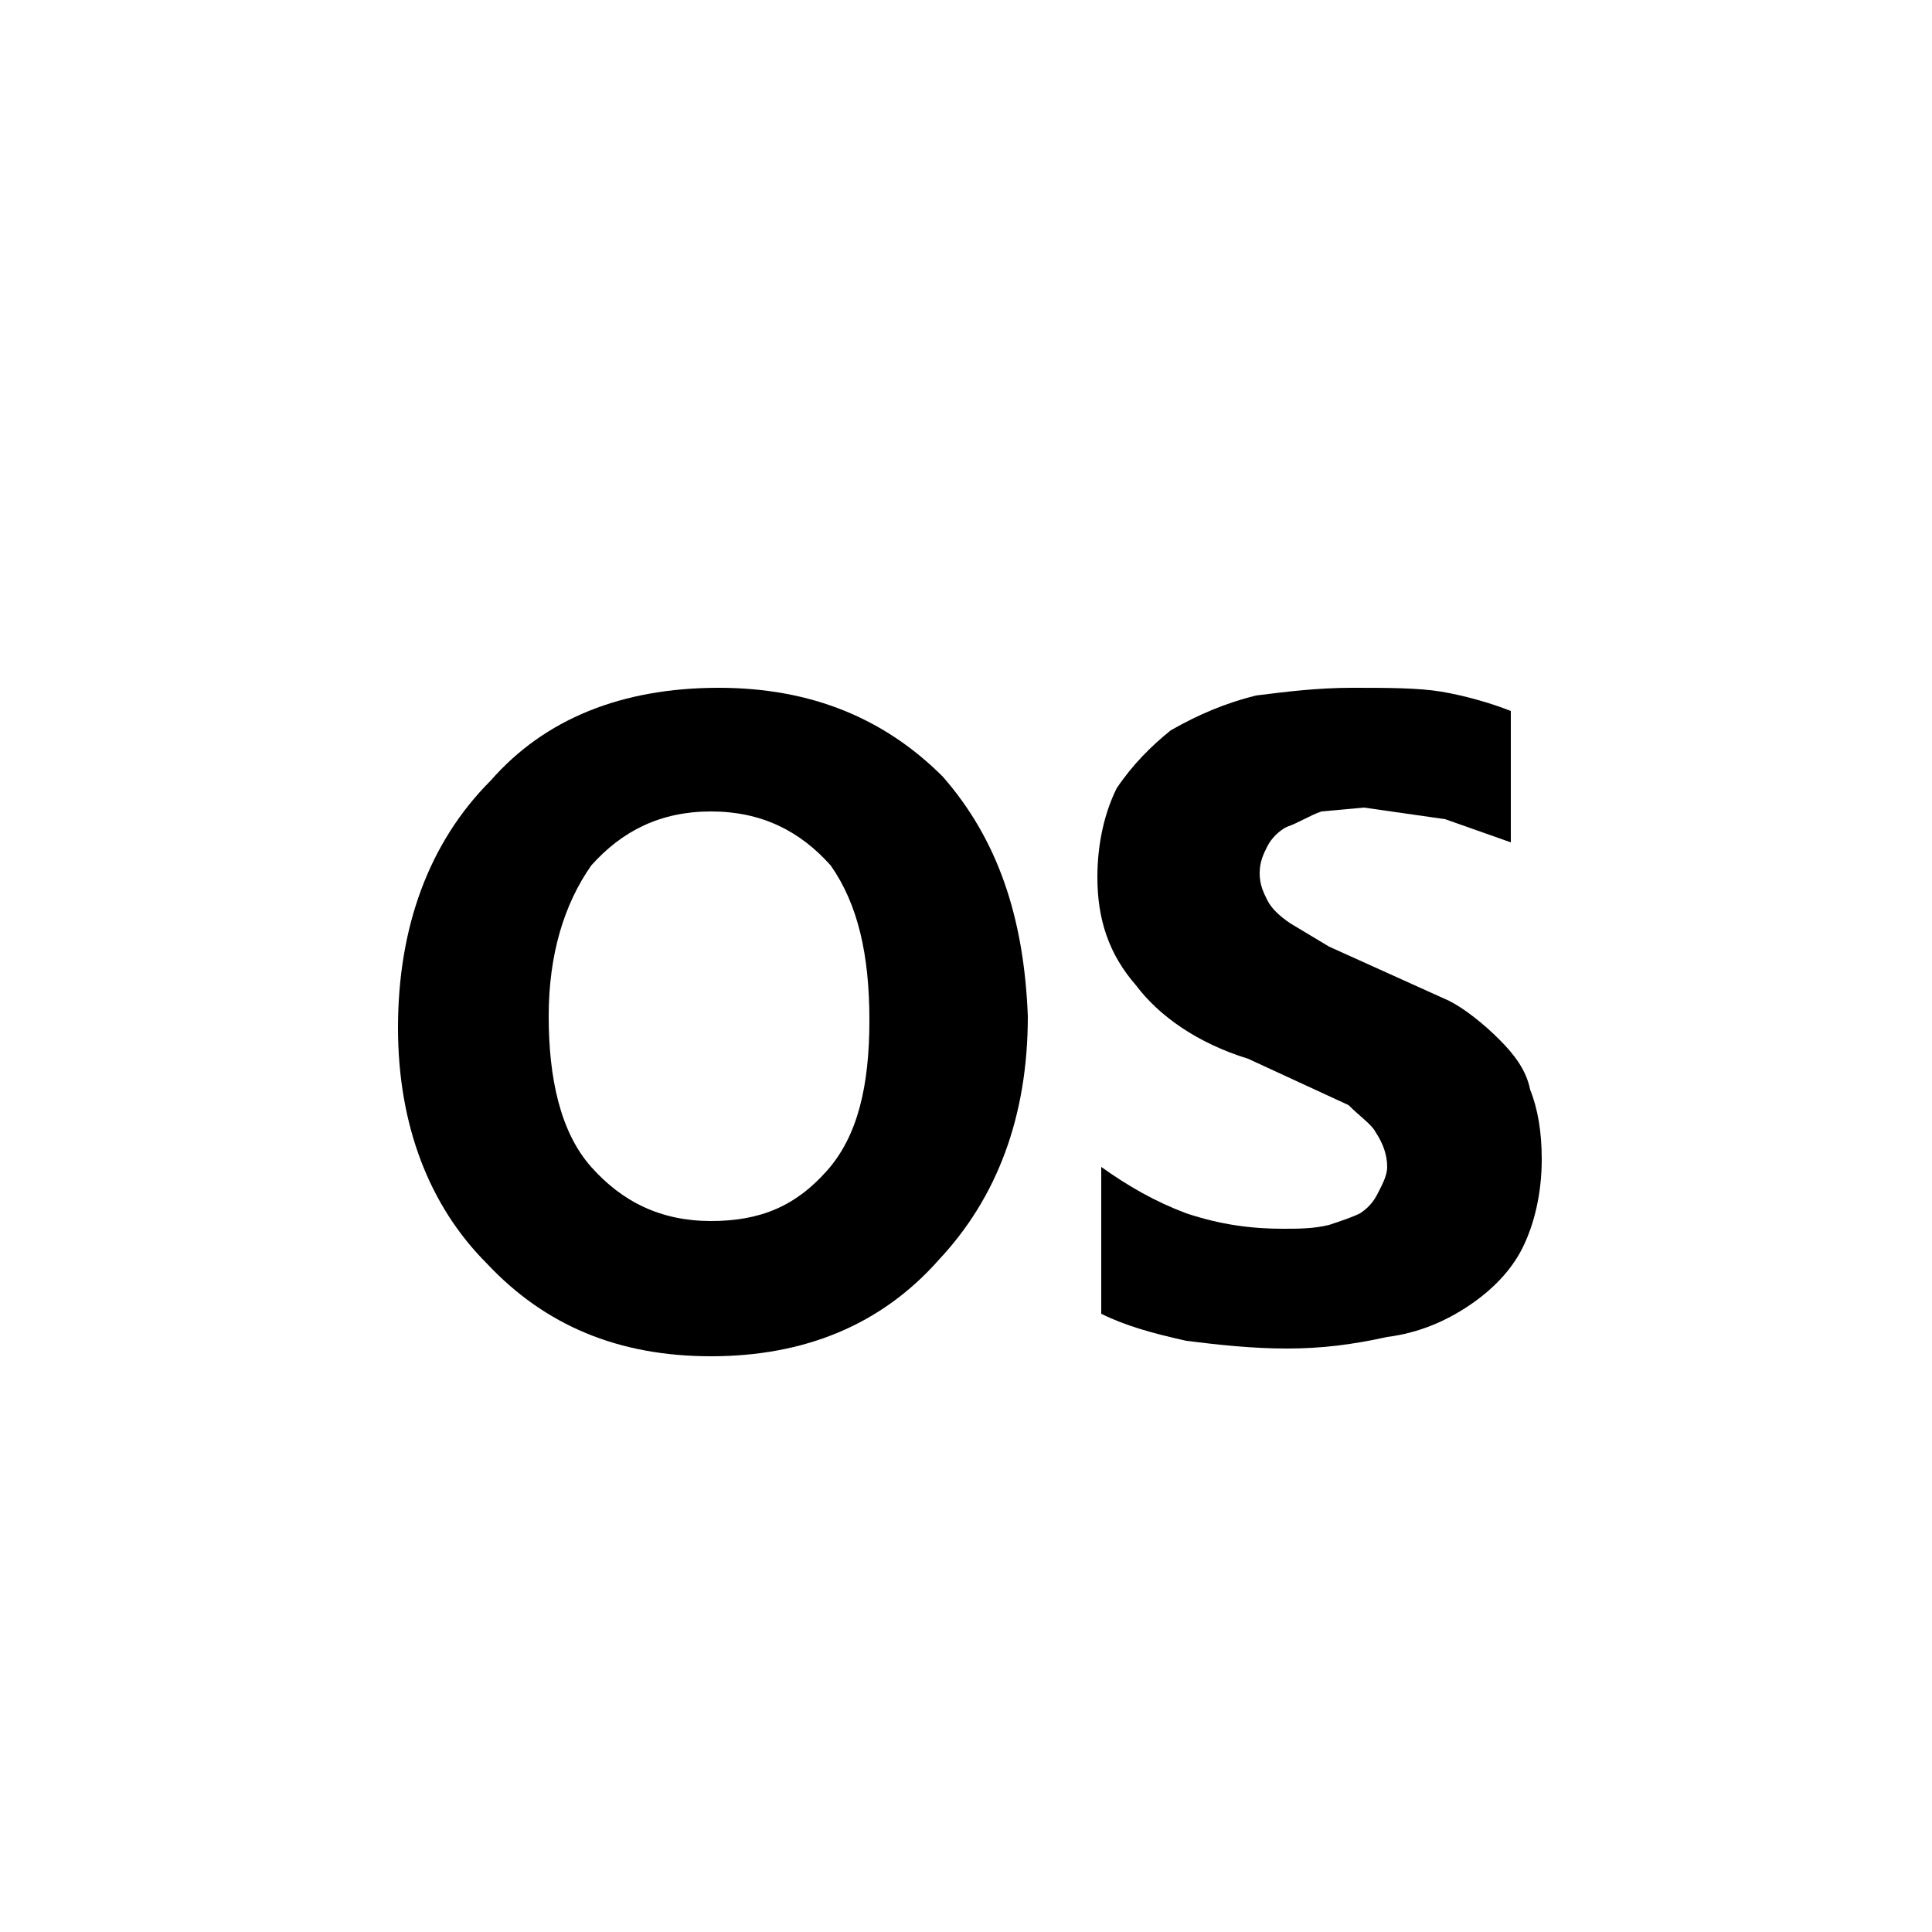 <?xml version="1.0" encoding="utf-8"?>
<!-- Generator: Adobe Illustrator 25.4.2, SVG Export Plug-In . SVG Version: 6.00 Build 0)  -->
<svg version="1.1" id="Capa_1" xmlns="http://www.w3.org/2000/svg" xmlns:xlink="http://www.w3.org/1999/xlink" x="0px" y="0px"
	 viewBox="0 0 50 50" style="enable-background:new 0 0 50 50;" xml:space="preserve">
<path d="M24.4,20.1c-1.5-1.5-3.4-2.3-5.8-2.3c-2.5,0-4.5,0.8-5.9,2.4c-1.6,1.6-2.4,3.8-2.4,6.4c0,2.5,0.8,4.6,2.3,6.1
	c1.5,1.6,3.4,2.4,5.8,2.4s4.4-0.8,5.9-2.5c1.5-1.6,2.3-3.7,2.3-6.3C26.5,23.7,25.8,21.7,24.4,20.1z M21.4,30.3
	c-0.8,0.9-1.7,1.3-3,1.3c-1.3,0-2.3-0.5-3.1-1.4c-0.8-0.9-1.1-2.3-1.1-3.9c0-1.6,0.4-2.9,1.1-3.9c0.8-0.9,1.8-1.4,3.1-1.4
	s2.3,0.5,3.1,1.4c0.7,1,1,2.3,1,4C22.5,28.1,22.2,29.4,21.4,30.3z"/>
<path d="M39.1,21.8v-3.4c-0.5-0.2-1.2-0.4-1.8-0.5c-0.6-0.1-1.4-0.1-2.3-0.1c-0.9,0-1.7,0.1-2.5,0.2c-0.8,0.2-1.5,0.5-2.2,0.9
	c-0.5,0.4-1,0.9-1.4,1.5c-0.3,0.6-0.5,1.4-0.5,2.3c0,1.1,0.3,2,1,2.8c0.6,0.8,1.6,1.5,2.9,1.9l2.6,1.2c0.3,0.3,0.6,0.5,0.7,0.7
	c0.2,0.3,0.3,0.6,0.3,0.9c0,0.2-0.1,0.4-0.2,0.6c-0.1,0.2-0.2,0.4-0.5,0.6c-0.2,0.1-0.5,0.2-0.8,0.3c-0.4,0.1-0.8,0.1-1.2,0.1
	c-0.8,0-1.6-0.1-2.5-0.4c-0.8-0.3-1.5-0.7-2.2-1.2V34c0.6,0.3,1.3,0.5,2.2,0.7c0.8,0.1,1.7,0.2,2.6,0.2c0.9,0,1.7-0.1,2.6-0.3
	c0.8-0.1,1.5-0.4,2.1-0.8c0.6-0.4,1.1-0.9,1.4-1.5c0.3-0.6,0.5-1.4,0.5-2.3c0-0.7-0.1-1.3-0.3-1.8c-0.1-0.5-0.4-0.9-0.8-1.3
	c-0.4-0.4-0.9-0.8-1.3-1l-3.1-1.4l-1-0.6c-0.3-0.2-0.5-0.4-0.6-0.6c-0.1-0.2-0.2-0.4-0.2-0.7c0-0.3,0.1-0.5,0.2-0.7
	c0.1-0.2,0.3-0.4,0.5-0.5c0.3-0.1,0.6-0.3,0.9-0.4l1.1-0.1l2.1,0.3L39.1,21.8L39.1,21.8z"/>
</svg>
